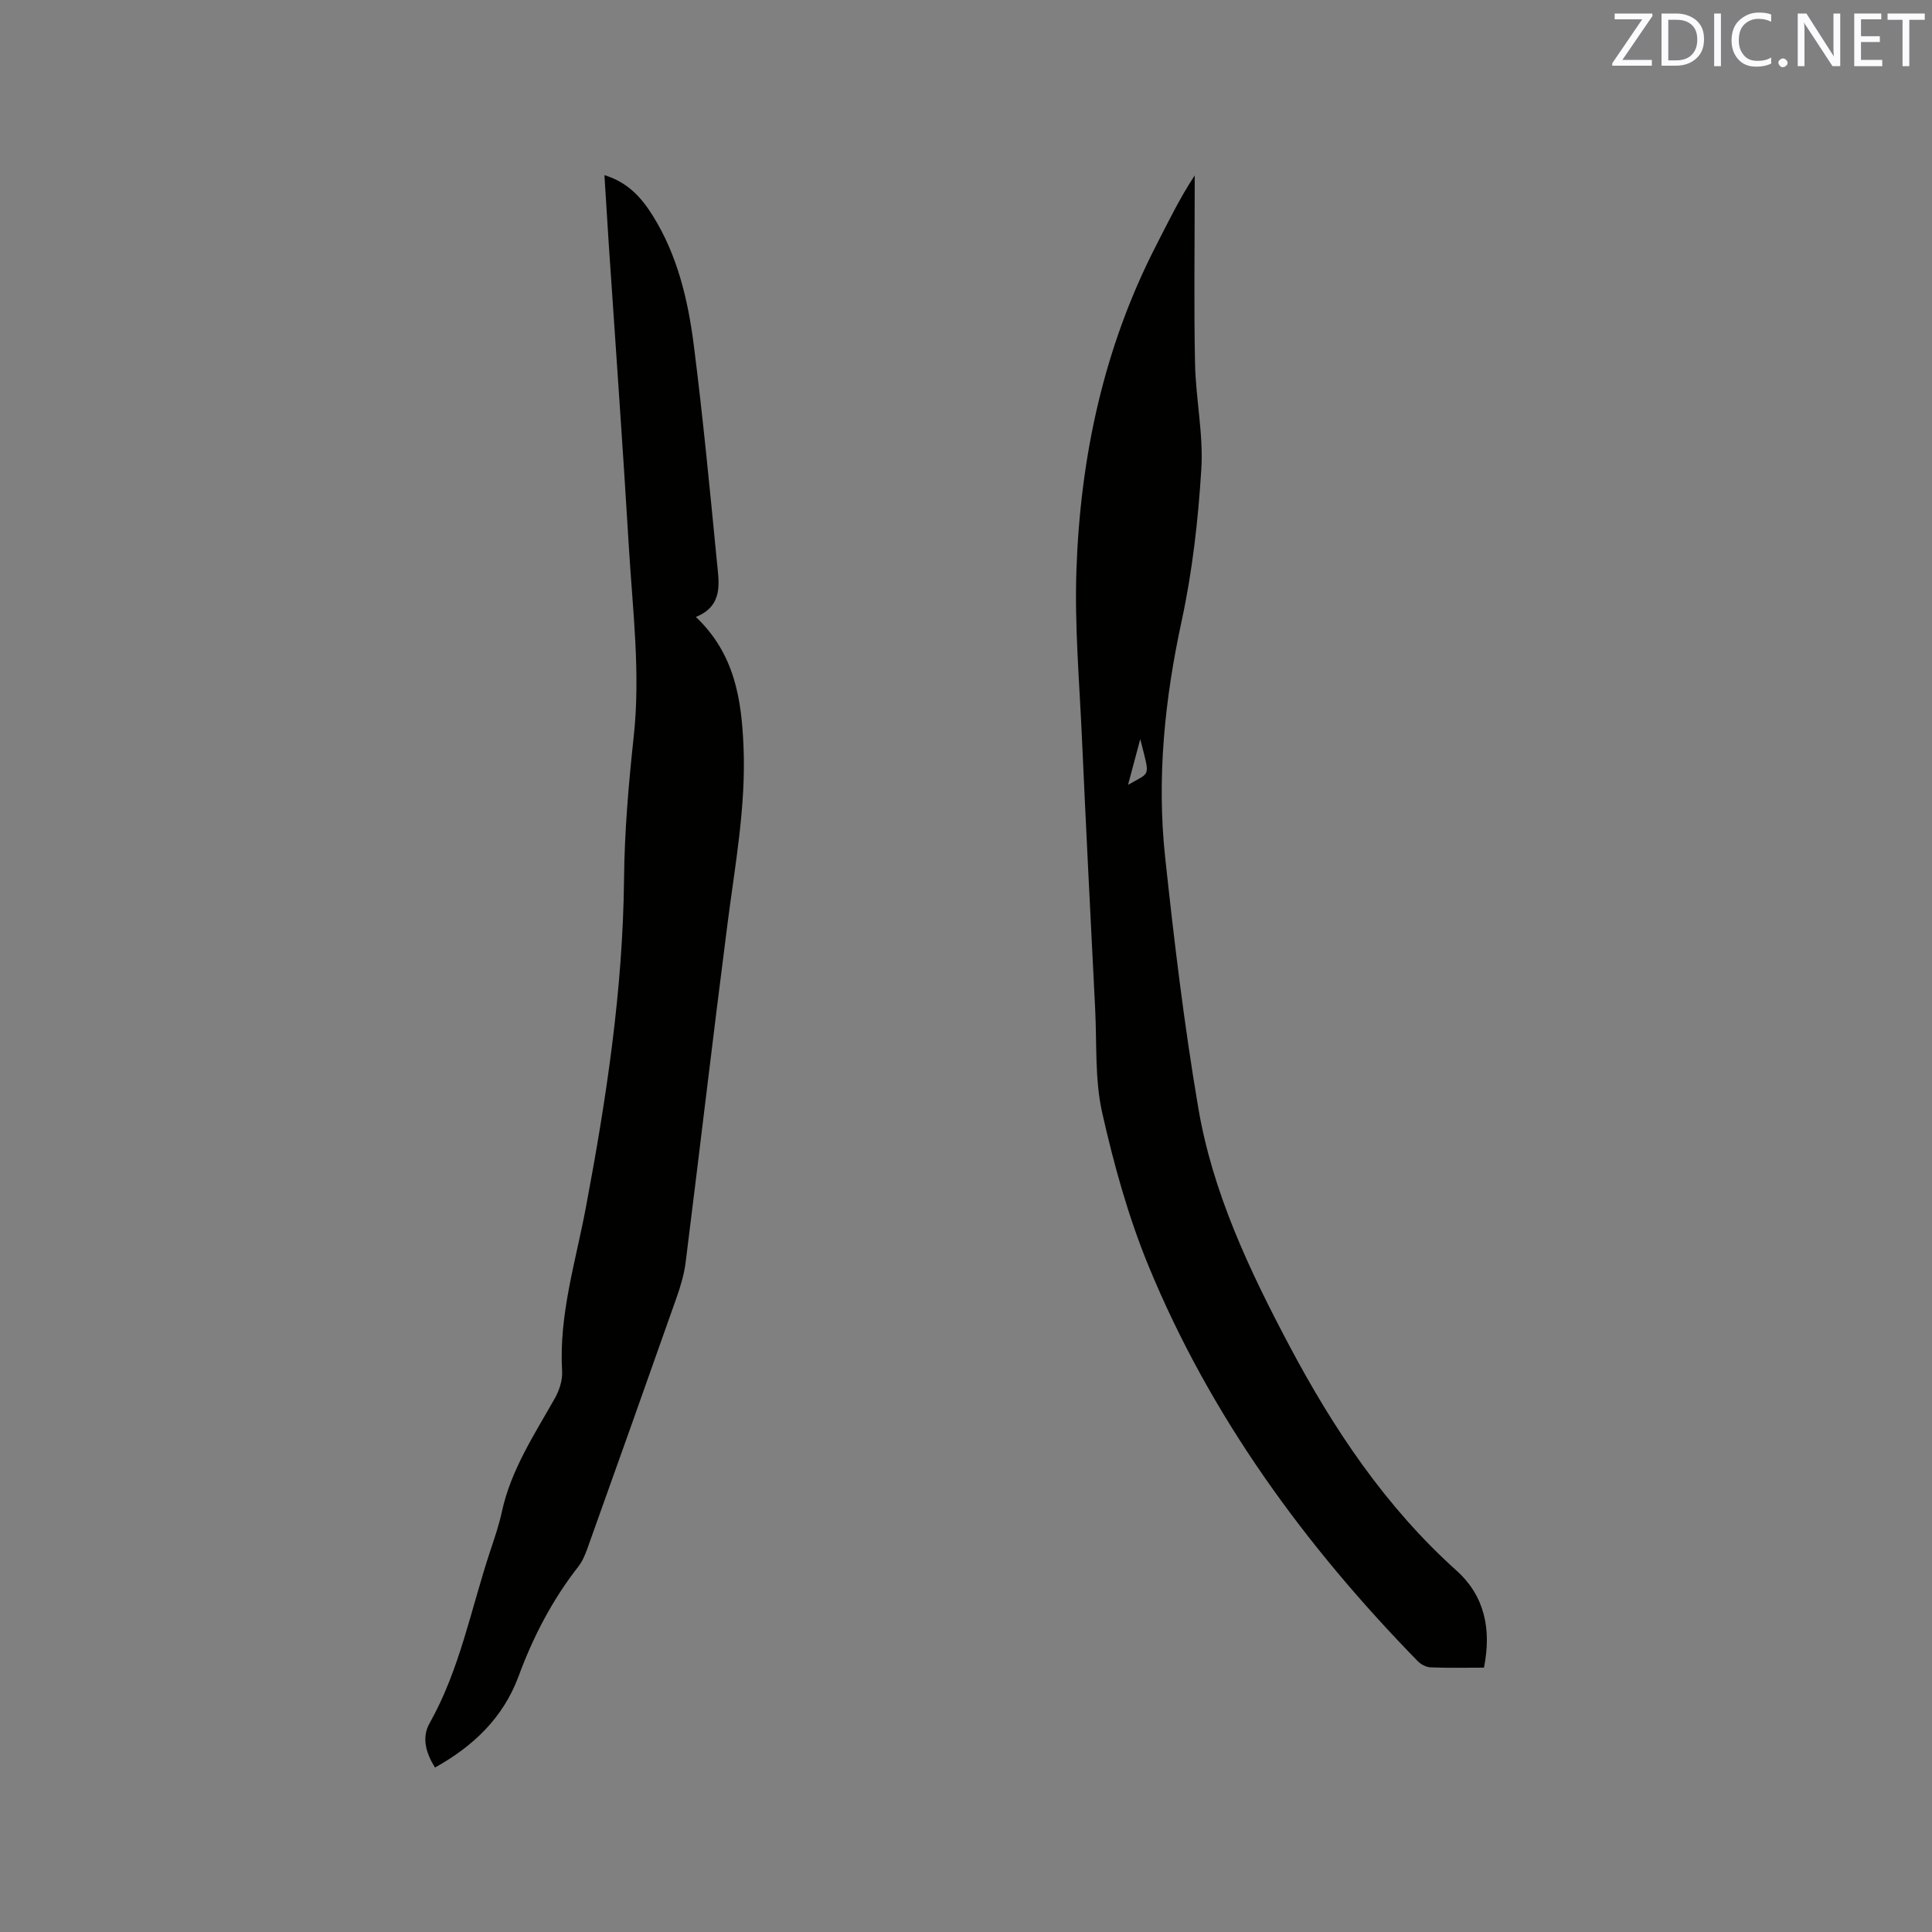 <svg enable-background="new 0 0 400 400" viewBox="0 0 400 400" xmlns="http://www.w3.org/2000/svg"><rect x="0" y="0" width="400" height="400" fill="#808080" stroke="none"/><path d="m90.06 365.95c-1.89-3.03-2.8-6.2-1.11-9.19 6.27-11.14 8.56-23.64 12.52-35.56.9-2.71 1.84-5.43 2.44-8.22 1.88-8.67 6.7-15.92 10.96-23.47.93-1.65 1.62-3.77 1.51-5.62-.69-11.64 2.8-22.65 4.91-33.85 4.24-22.52 7.68-45.09 7.91-68.09.1-9.84.95-19.7 2.01-29.49 1.43-13.2-.24-26.26-1.02-39.36-1.25-20.95-2.77-41.88-4.17-62.82-.3-4.53-.57-9.06-.88-14.02 4.85 1.48 7.67 4.66 9.99 8.36 5.11 8.18 7.3 17.39 8.5 26.75 1.9 14.91 3.33 29.89 4.79 44.86.42 4.36 1.44 9.16-4.35 11.5 8.07 7.66 9.46 17.09 9.87 26.9.51 12.27-1.72 24.26-3.28 36.34-3.02 23.43-5.76 46.9-8.7 70.34-.31 2.49-1.04 4.96-1.88 7.33-6.12 17.37-12.3 34.71-18.5 52.05-.46 1.28-1.02 2.59-1.84 3.65-5.41 6.91-9.38 14.57-12.4 22.78-3.2 8.57-9.37 14.43-17.28 18.83z" fill="#010100"/><path d="m307.24 345.27c-3.87 0-7.46.09-11.05-.06-.92-.04-2.02-.62-2.68-1.3-23.37-23.95-42.87-50.63-55.67-81.69-4.21-10.21-7.21-21.04-9.64-31.83-1.56-6.94-1.09-14.34-1.46-21.53-.95-18.84-1.91-37.69-2.76-56.54-.52-11.42-1.51-22.87-1.12-34.26.81-23.4 5.62-45.98 16.4-67.03 2.53-4.93 4.94-9.92 8.09-14.71v3.02c0 11.98-.18 23.97.07 35.94.15 7.29 1.75 14.62 1.3 21.84-.65 10.53-1.84 21.13-4.07 31.43-3.51 16.22-5.18 32.48-3.42 48.93 1.86 17.36 3.94 34.74 6.87 51.94 2.97 17.48 10.51 33.45 18.76 49.03 9.18 17.33 19.94 33.46 34.68 46.71 5.86 5.26 7.28 12.19 5.7 20.11zm-71.16-192.25c-.82 3.08-1.64 6.16-2.53 9.47 4.79-2.77 4.55-1.34 2.53-9.47z" fill="#010100"/><g fill="#fbfafc"><path d="m342.2 3.2-6.3 9.2h6.1v1.2h-8.2v-.5l6.2-9.1h-5.7v-1.2h7.8v.4z"/><path d="m344 13.7v-10.9h3.1c1.6 0 3 .5 4.1 1.4 1.1 1 1.6 2.2 1.6 3.9s-.5 3-1.6 4-2.5 1.5-4.2 1.5h-3zm1.4-9.6v8.4h1.6c1.4 0 2.5-.4 3.2-1.1.8-.8 1.2-1.8 1.2-3.2s-.4-2.4-1.2-3.1-1.8-1-3.1-1z"/><path d="m356.3 2.8v10.9h-1.4v-10.9z"/><path d="m366.6 13.2c-.8.4-1.8.6-3 .6-1.6 0-2.8-.5-3.7-1.5s-1.4-2.3-1.4-3.9c0-1.7.5-3.2 1.6-4.2s2.4-1.6 4-1.6c1 0 1.9.1 2.6.4v1.5c-.8-.4-1.6-.6-2.6-.6-1.2 0-2.2.4-3 1.2s-1.1 1.9-1.1 3.3c0 1.3.4 2.3 1.1 3.1s1.6 1.1 2.8 1.1c1.1 0 2-.2 2.8-.7v1.3z"/><path d="m368.2 13c0-.3.1-.5.3-.6.2-.2.4-.3.6-.3.3 0 .5.1.7.3s.3.4.3.6-.1.5-.3.6c-.2.2-.4.3-.7.3s-.5-.1-.6-.3c-.2-.2-.3-.4-.3-.6z"/><path d="m381.1 13.7h-1.7l-5.5-8.4c-.2-.2-.3-.5-.4-.7 0 .2.1.8.1 1.5v7.6h-1.4v-10.9h1.8l5.3 8.3c.3.4.4.6.4.8 0-.3-.1-.8-.1-1.6v-7.5h1.4v10.9z"/><path d="m389.7 13.7h-5.8v-10.9h5.6v1.2h-4.2v3.5h3.9v1.2h-3.9v3.7h4.4z"/><path d="m398.4 4.1h-3.1v9.6h-1.4v-9.6h-3.1v-1.3h7.7v1.3z"/></g></svg>